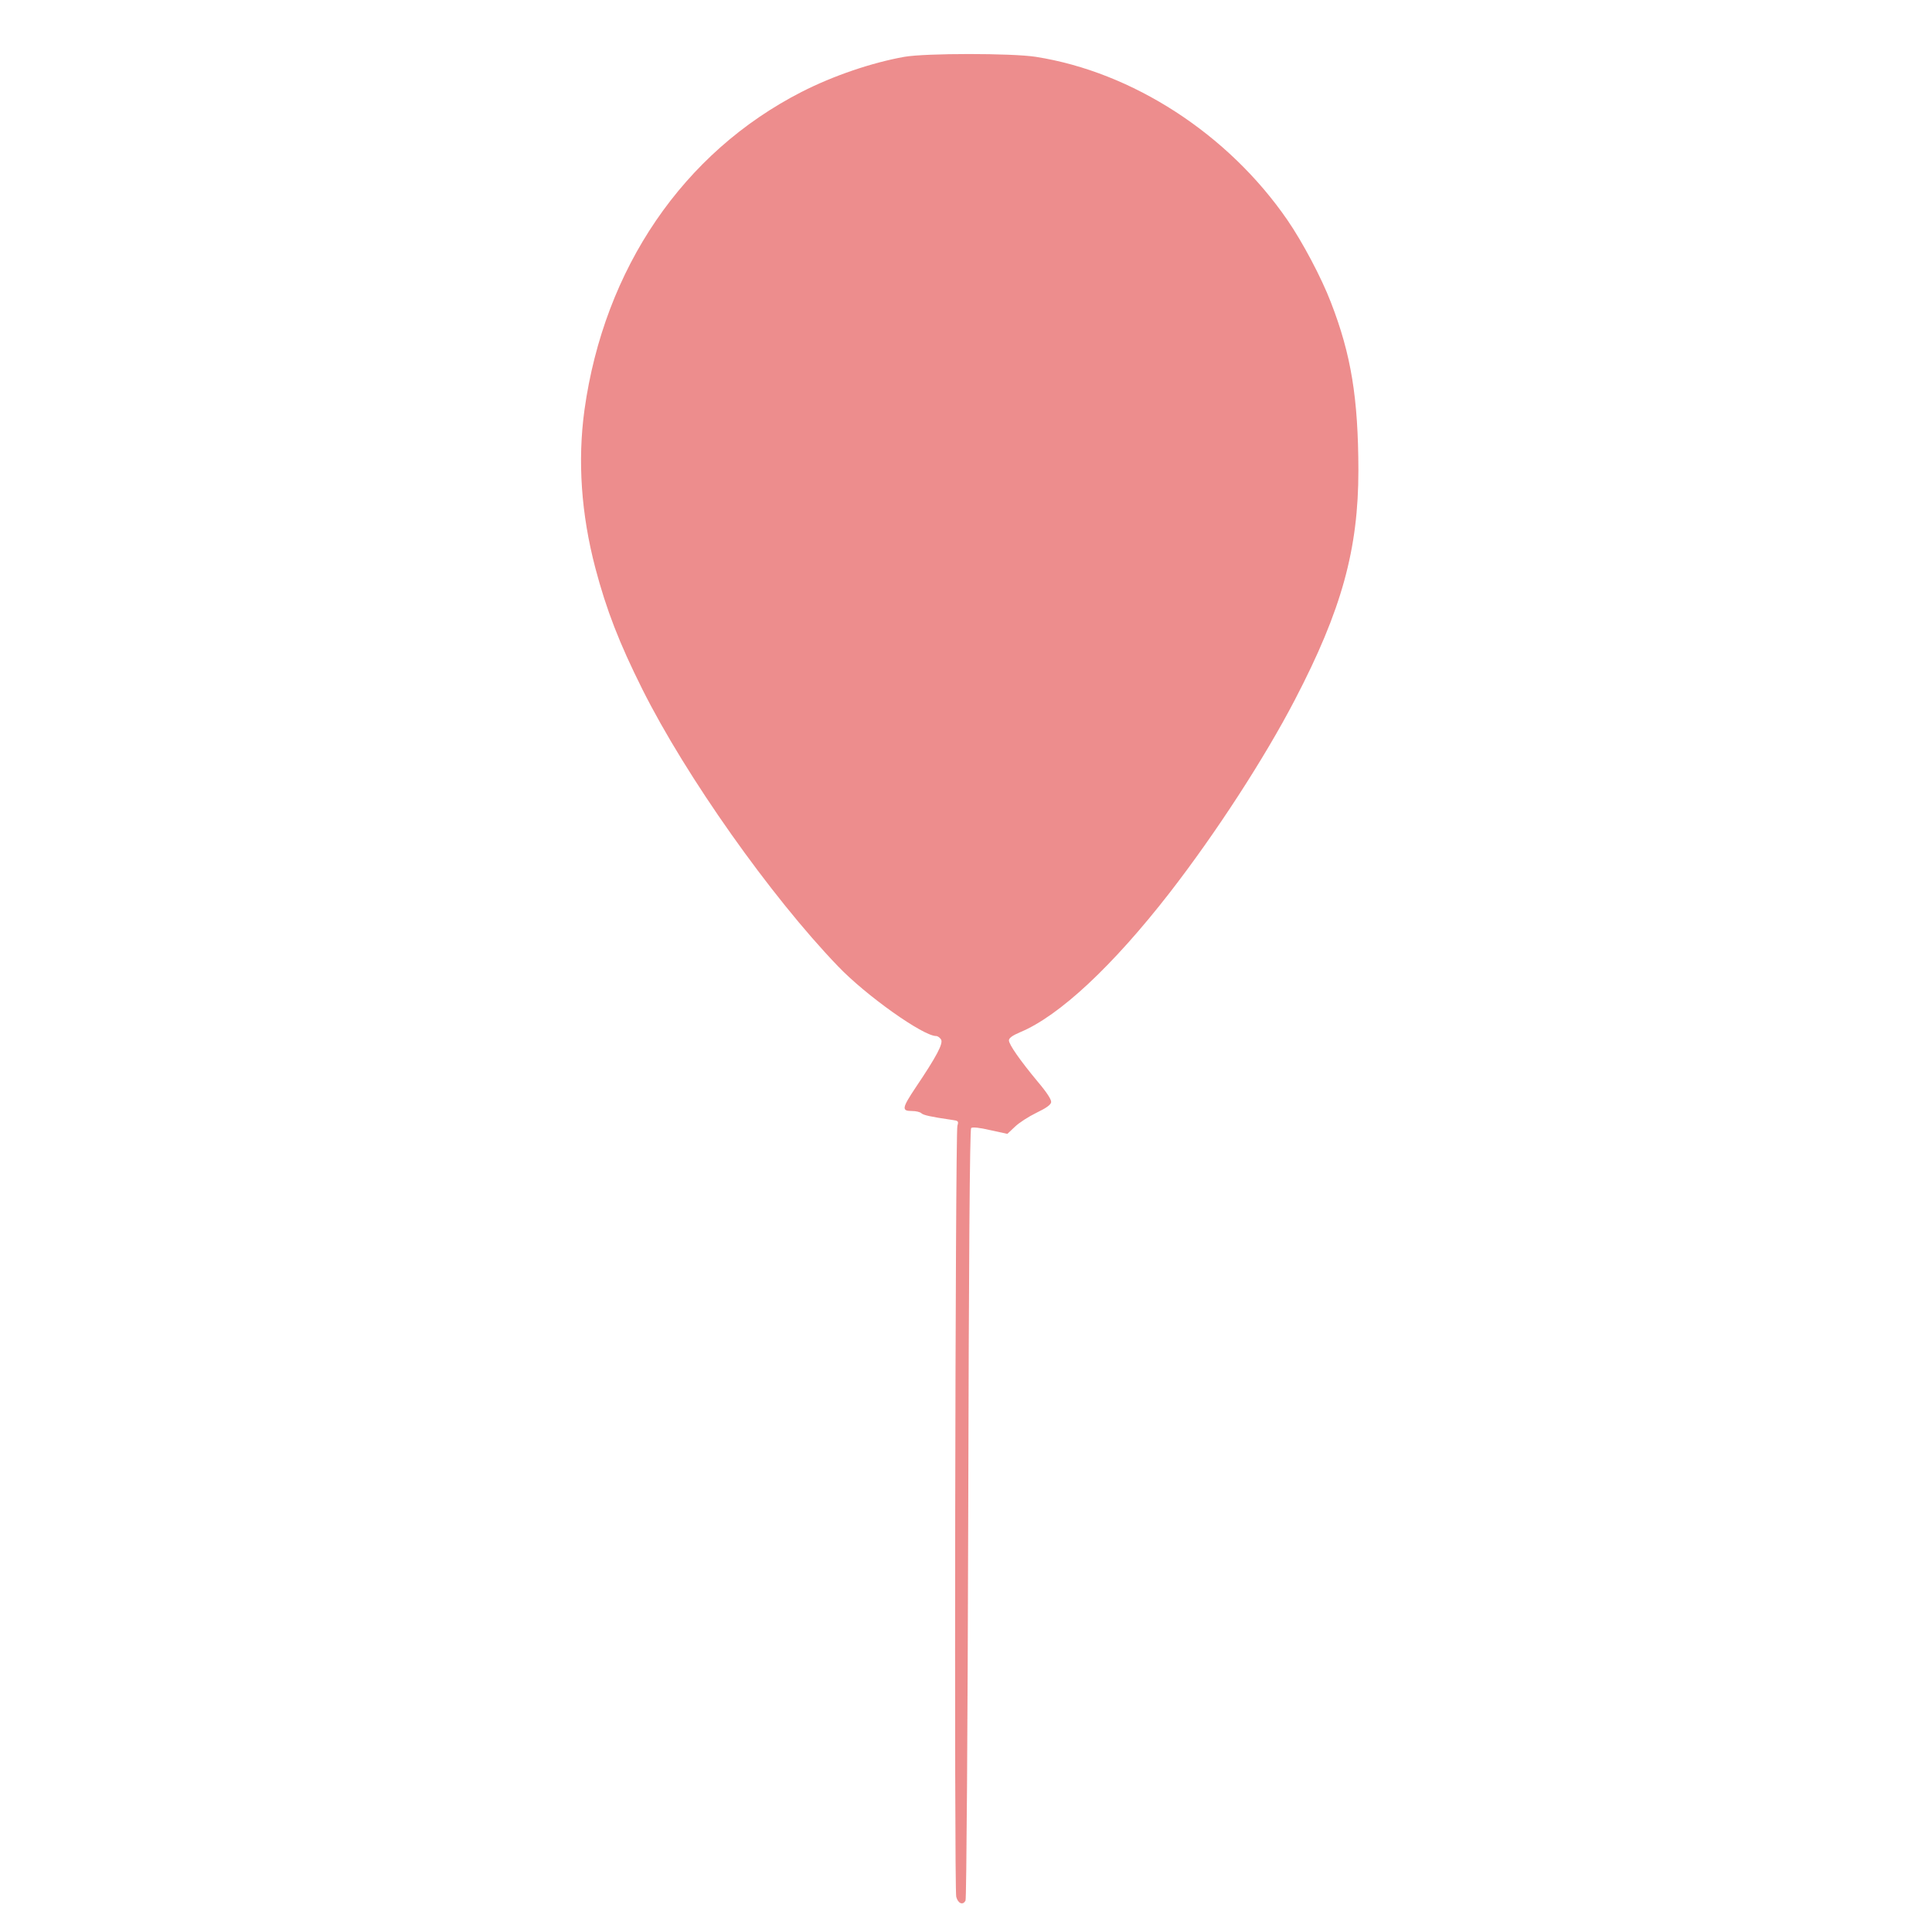 <?xml version="1.0" encoding="UTF-8" standalone="no"?>
<svg
   width="160"
   height="160"
   viewBox="0 0 160 160"
   fill="none"
   version="1.1"
   id="svg203"
   sodipodi:docname="logo1_round.svg"
   inkscape:export-filename="../GitHub/vue-project/public/images/logo1_round.svg"
   inkscape:export-xdpi="30"
   inkscape:export-ydpi="30"
   xmlns:inkscape="http://www.inkscape.org/namespaces/inkscape"
   xmlns:sodipodi="http://sodipodi.sourceforge.net/DTD/sodipodi-0.dtd"
   xmlns="http://www.w3.org/2000/svg"
   xmlns:svg="http://www.w3.org/2000/svg">
  <sodipodi:namedview
     id="namedview205"
     pagecolor="#505050"
     bordercolor="#eeeeee"
     borderopacity="1"
     inkscape:showpageshadow="0"
     inkscape:pageopacity="0"
     inkscape:pagecheckerboard="0"
     inkscape:deskcolor="#505050"
     showgrid="false" />
  <g
     filter="url(#filter0_b_1_19)"
     id="g186" />
  <path
     d="M 74.89,4.707 C 72.196,5.188 69.002,6.275 66.388,7.61 56.585,12.622 50.039,22.214 48.403,33.947 c -0.578,4.206 -0.273,8.629 0.898,13.083 0.915,3.476 1.989,6.239 3.899,10.057 3.61,7.217 10.621,17.134 16.188,22.923 2.326,2.437 7.059,5.789 8.134,5.789 0.145,0 0.321,0.14 0.418,0.295 0.176,0.342 -0.369,1.382 -2.102,3.958 -1.139,1.707 -1.187,1.956 -0.337,1.956 0.337,0 0.69,0.077 0.802,0.186 0.16,0.155 0.77,0.295 2.486,0.543 0.594,0.078 0.61,0.109 0.498,0.497 -0.176,0.543 -0.273,63.213 -0.096,63.85 0.144,0.559 0.561,0.729 0.77,0.31 0.08,-0.155 0.176,-14.371 0.224,-32.049 0.048,-20.875 0.128,-31.816 0.241,-31.925 0.112,-0.093 0.642,-0.046 1.572,0.171 l 1.428,0.311 0.626,-0.59 c 0.353,-0.342 1.155,-0.854 1.797,-1.164 0.802,-0.388 1.171,-0.652 1.203,-0.869 0.032,-0.202 -0.353,-0.807 -1.107,-1.692 -1.492,-1.8 -2.39,-3.088 -2.39,-3.43 0,-0.186 0.289,-0.403 0.914,-0.667 3.257,-1.35 7.685,-5.494 12.402,-11.563 3.834,-4.951 7.845,-11.128 10.364,-15.97 3.883,-7.45 5.262,-12.478 5.262,-19.028 -0.016,-5.96 -0.593,-9.544 -2.278,-13.89 -0.786,-2.049 -2.358,-5.013 -3.61,-6.829 C 101.7,11.086 93.79,5.965 85.785,4.707 c -1.974,-0.31 -9.129,-0.31 -10.894,0 z"
     fill="#ed8d8d"
     id="path190"
     style="stroke-width:5.266" />
  <defs
     id="defs201">
    <filter
       id="filter0_b_1_19"
       x="24.293"
       y="17.394"
       width="114.216"
       height="122.905"
       filterUnits="userSpaceOnUse"
       color-interpolation-filters="sRGB">
      <feFlood
         flood-opacity="0"
         result="BackgroundImageFix"
         id="feFlood192" />
      <feGaussianBlur
         in="BackgroundImageFix"
         stdDeviation="2"
         id="feGaussianBlur194" />
      <feComposite
         in2="SourceAlpha"
         operator="in"
         result="effect1_backgroundBlur_1_19"
         id="feComposite196" />
      <feBlend
         mode="normal"
         in="SourceGraphic"
         in2="effect1_backgroundBlur_1_19"
         result="shape"
         id="feBlend198" />
    </filter>
  </defs>
</svg>
